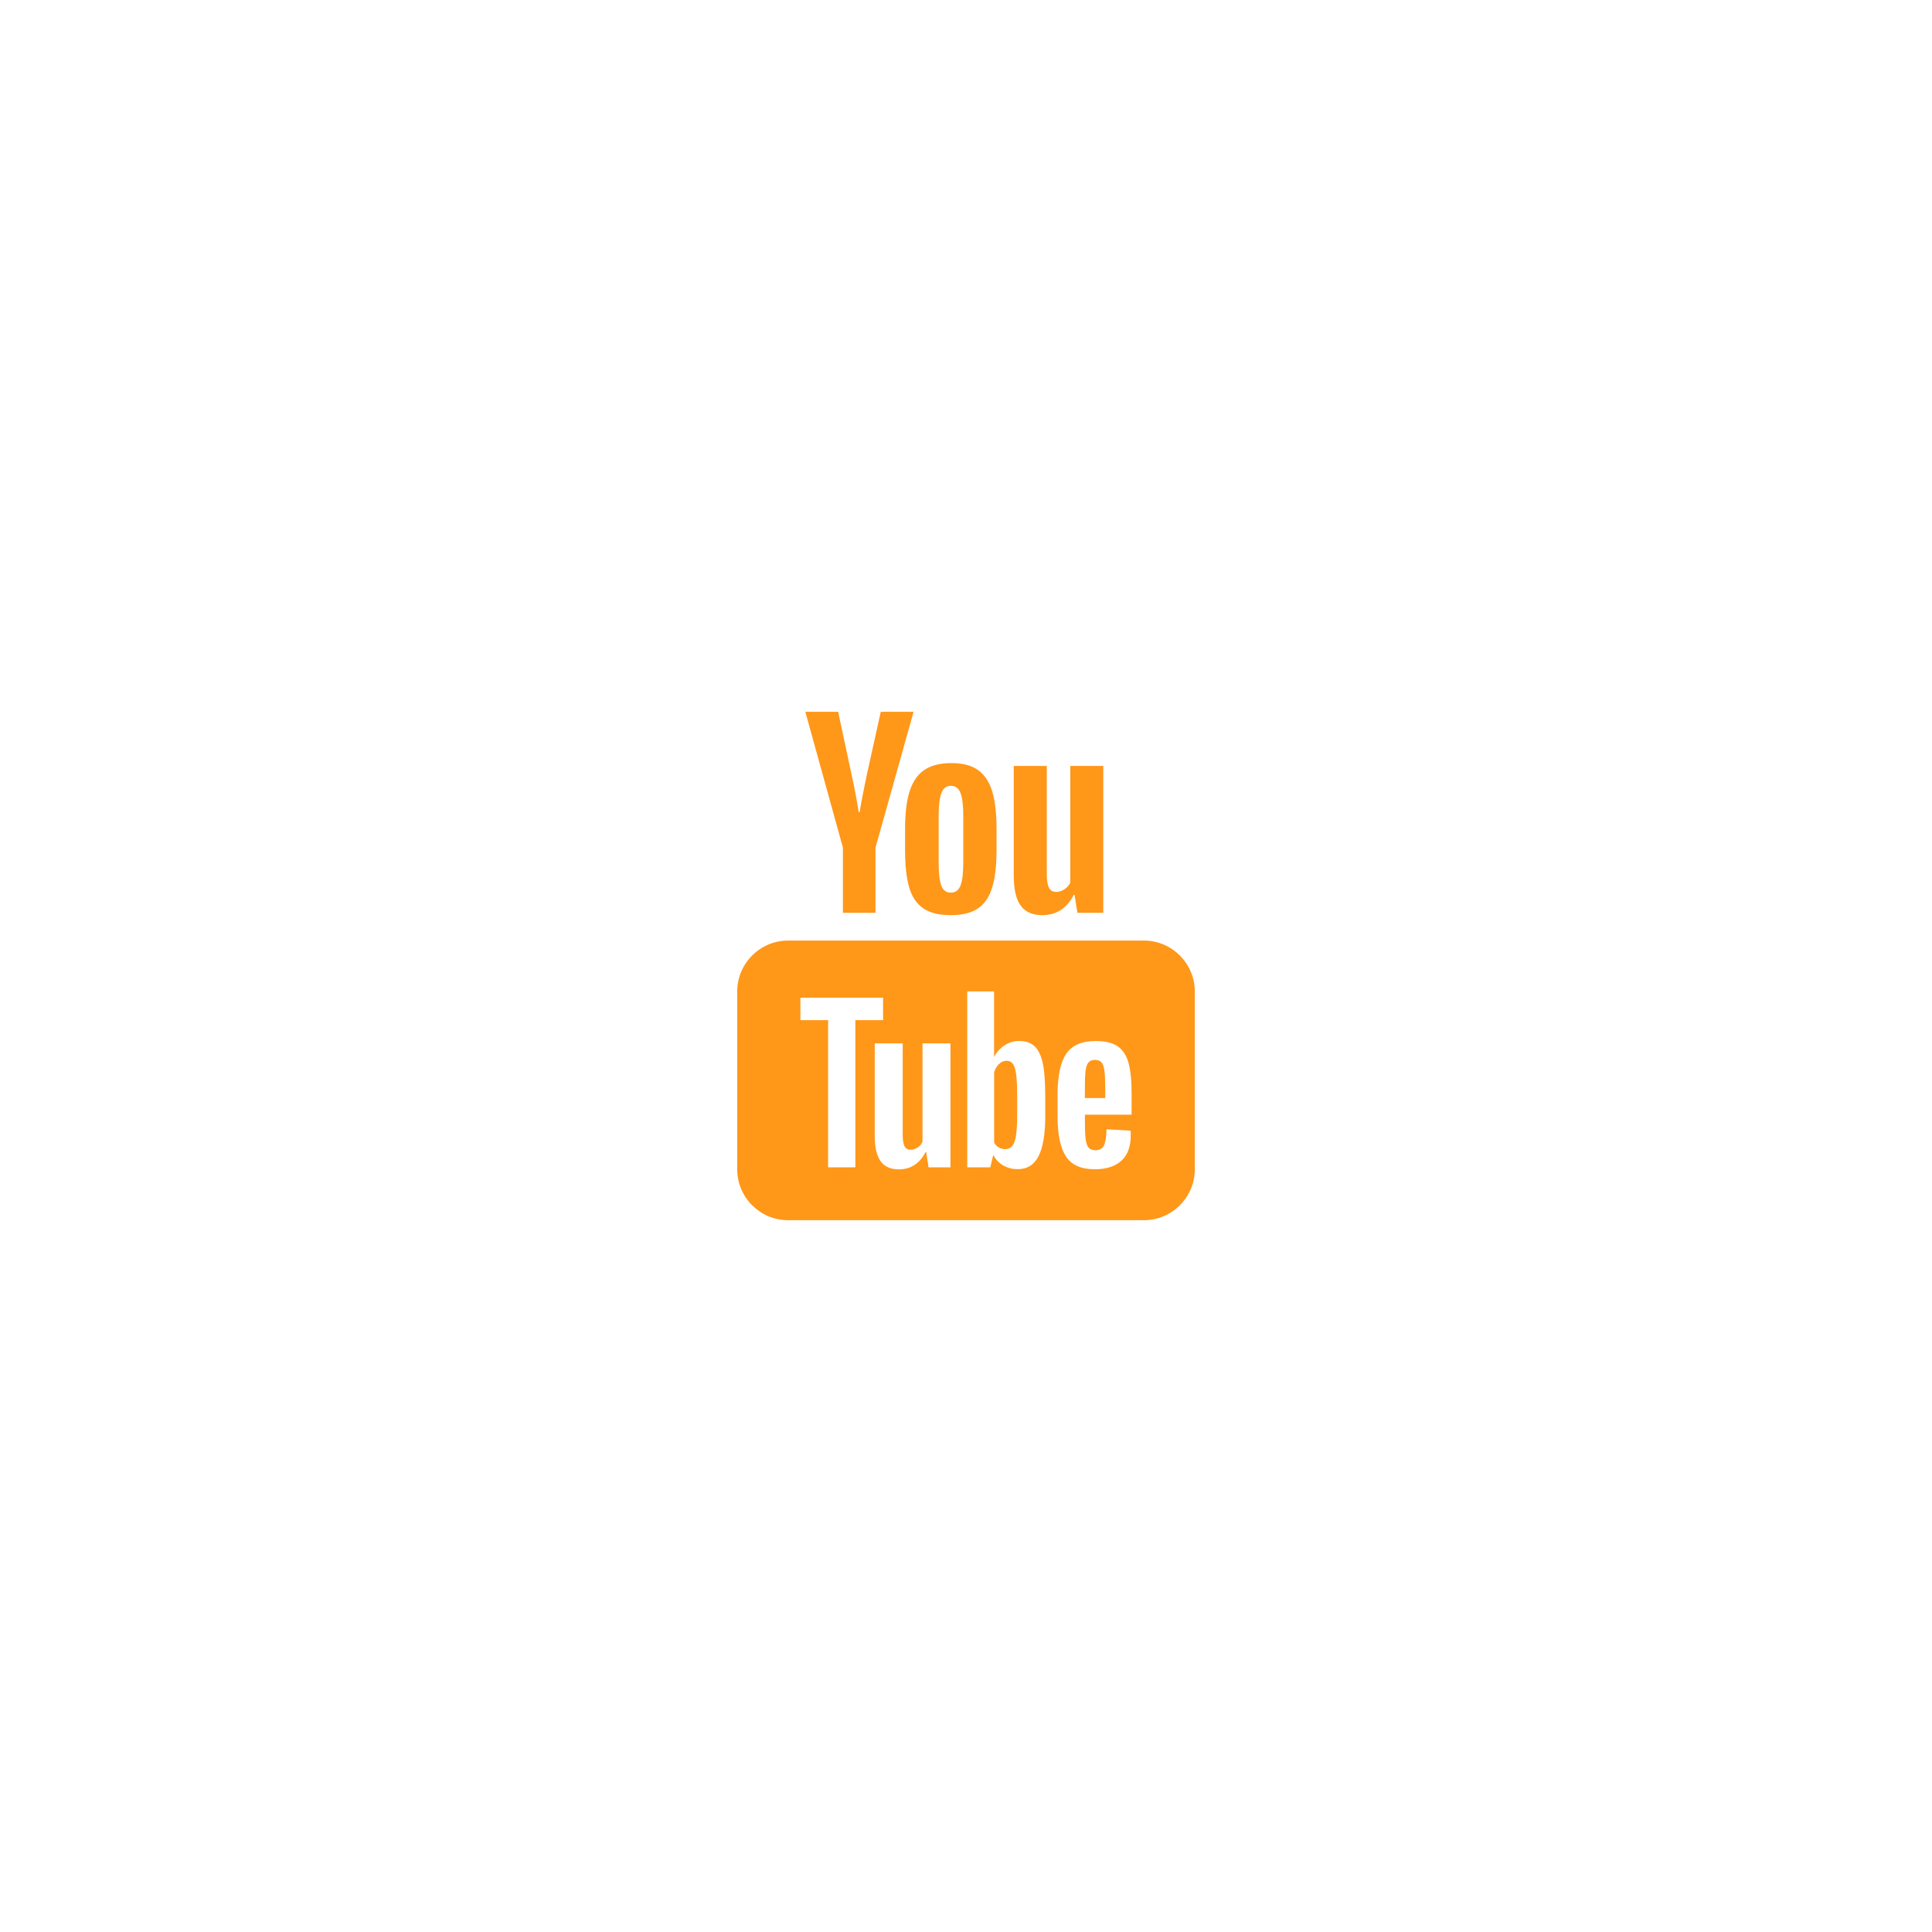 <svg width="76" height="76" viewBox="0 0 76 76" fill="none" xmlns="http://www.w3.org/2000/svg">
<g filter="url(#filter0_d_2024_2495)">
<path d="M16 34C16 21.85 25.85 12 38 12C50.15 12 60 21.85 60 34C60 46.15 50.15 56 38 56C25.85 56 16 46.15 16 34Z" fill="white" shape-rendering="crispEdges"/>
<path d="M31.68 24L33.158 29.344V31.906H34.44V29.344L35.938 24H34.647L34.109 26.432C33.958 27.142 33.862 27.646 33.818 27.947H33.779C33.716 27.526 33.62 27.018 33.488 26.422L32.971 24H31.68ZM37.432 26.018C36.998 26.018 36.648 26.102 36.381 26.275C36.114 26.447 35.917 26.723 35.791 27.1C35.666 27.477 35.603 27.976 35.603 28.598V29.438C35.603 30.052 35.658 30.545 35.768 30.916C35.878 31.287 36.063 31.56 36.324 31.736C36.585 31.912 36.944 32 37.402 32C37.848 32 38.203 31.913 38.463 31.74C38.723 31.567 38.911 31.296 39.027 30.922C39.143 30.548 39.201 30.053 39.201 29.438V28.598C39.201 27.977 39.142 27.48 39.023 27.105C38.904 26.733 38.715 26.457 38.457 26.281C38.199 26.105 37.859 26.018 37.432 26.018ZM39.879 26.131V30.445C39.879 30.979 39.968 31.372 40.15 31.623C40.332 31.874 40.615 32 40.998 32C41.55 32 41.966 31.733 42.242 31.199H42.27L42.383 31.906H43.4V26.131H42.102V30.719C42.052 30.826 41.975 30.913 41.871 30.982C41.767 31.052 41.66 31.086 41.547 31.086C41.415 31.086 41.321 31.032 41.264 30.922C41.207 30.812 41.178 30.627 41.178 30.369V26.131H39.879ZM37.402 26.912C37.584 26.912 37.713 27.007 37.785 27.199C37.857 27.39 37.893 27.694 37.893 28.109V29.908C37.893 30.335 37.857 30.644 37.785 30.832C37.713 31.02 37.585 31.114 37.404 31.115C37.222 31.115 37.096 31.02 37.027 30.832C36.957 30.644 36.924 30.335 36.924 29.908V28.109C36.924 27.695 36.959 27.391 37.031 27.199C37.103 27.008 37.226 26.912 37.402 26.912ZM31 33C29.9 33 29 33.9 29 35V42C29 43.1 29.9 44 31 44H45C46.1 44 47 43.1 47 42V35C47 33.9 46.1 33 45 33H31ZM38.049 35H39.105V37.568H39.113C39.208 37.382 39.344 37.233 39.52 37.119C39.694 37.005 39.884 36.949 40.086 36.949C40.346 36.949 40.549 37.018 40.697 37.156C40.845 37.294 40.953 37.517 41.02 37.824C41.086 38.132 41.117 38.559 41.117 39.105V39.877H41.119C41.119 40.604 41.031 41.136 40.855 41.478C40.681 41.821 40.408 41.992 40.037 41.992C39.83 41.992 39.643 41.945 39.473 41.85C39.303 41.755 39.175 41.624 39.09 41.459H39.066L38.955 41.92H38.049V35ZM31.486 35.246H34.738V36.131H33.648V41.92H32.576V36.131H31.486V35.246ZM43.098 36.951C43.474 36.951 43.763 37.02 43.965 37.158C44.166 37.296 44.308 37.512 44.391 37.803C44.473 38.095 44.514 38.498 44.514 39.012V39.848H42.678V40.096C42.678 40.409 42.686 40.643 42.705 40.799C42.724 40.955 42.762 41.07 42.82 41.141C42.878 41.213 42.968 41.248 43.09 41.248C43.254 41.248 43.367 41.184 43.428 41.057C43.489 40.93 43.522 40.719 43.527 40.422L44.475 40.477C44.48 40.519 44.482 40.578 44.482 40.652C44.482 41.103 44.358 41.44 44.111 41.662C43.864 41.885 43.517 41.996 43.066 41.996C42.525 41.996 42.146 41.825 41.928 41.486C41.71 41.147 41.602 40.623 41.602 39.912V39.06C41.602 38.328 41.715 37.794 41.94 37.457C42.164 37.12 42.552 36.951 43.098 36.951ZM34.41 37.045H35.51V40.625C35.51 40.842 35.534 40.998 35.582 41.09C35.63 41.183 35.708 41.228 35.82 41.228C35.915 41.228 36.009 41.2 36.096 41.141C36.184 41.083 36.246 41.008 36.289 40.918V37.045H37.389V41.92H37.387H36.527L36.434 41.322H36.408C36.174 41.774 35.824 42 35.357 42C35.033 42 34.797 41.894 34.643 41.682C34.489 41.47 34.41 41.138 34.41 40.688V37.045ZM43.074 37.693C42.957 37.693 42.87 37.729 42.815 37.797C42.758 37.866 42.721 37.979 42.703 38.135C42.684 38.291 42.676 38.528 42.676 38.846V39.195H43.478V38.846C43.478 38.533 43.468 38.297 43.447 38.135C43.427 37.973 43.388 37.859 43.332 37.793C43.276 37.727 43.191 37.693 43.074 37.693ZM39.592 37.728C39.486 37.728 39.389 37.77 39.299 37.855C39.209 37.941 39.144 38.05 39.107 38.182V40.949C39.155 41.034 39.218 41.098 39.295 41.141C39.372 41.183 39.454 41.205 39.545 41.205C39.662 41.205 39.753 41.163 39.822 41.078C39.891 40.993 39.942 40.85 39.971 40.648C40 40.447 40.014 40.167 40.014 39.812V39.185C40.014 38.803 40.002 38.51 39.978 38.303C39.955 38.096 39.912 37.946 39.852 37.859C39.791 37.772 39.704 37.728 39.592 37.728Z" fill="#FF9719"/>
</g>
<defs>
<filter id="filter0_d_2024_2495" x="0.8" y="0.8" width="74.4" height="74.4" filterUnits="userSpaceOnUse" color-interpolation-filters="sRGB">
<feFlood flood-opacity="0" result="BackgroundImageFix"/>
<feColorMatrix in="SourceAlpha" type="matrix" values="0 0 0 0 0 0 0 0 0 0 0 0 0 0 0 0 0 0 127 0" result="hardAlpha"/>
<feOffset dy="4"/>
<feGaussianBlur stdDeviation="7.6"/>
<feComposite in2="hardAlpha" operator="out"/>
<feColorMatrix type="matrix" values="0 0 0 0 1 0 0 0 0 0.592 0 0 0 0 0.098 0 0 0 0.29 0"/>
<feBlend mode="normal" in2="BackgroundImageFix" result="effect1_dropShadow_2024_2495"/>
<feBlend mode="normal" in="SourceGraphic" in2="effect1_dropShadow_2024_2495" result="shape"/>
</filter>
</defs>
</svg>
